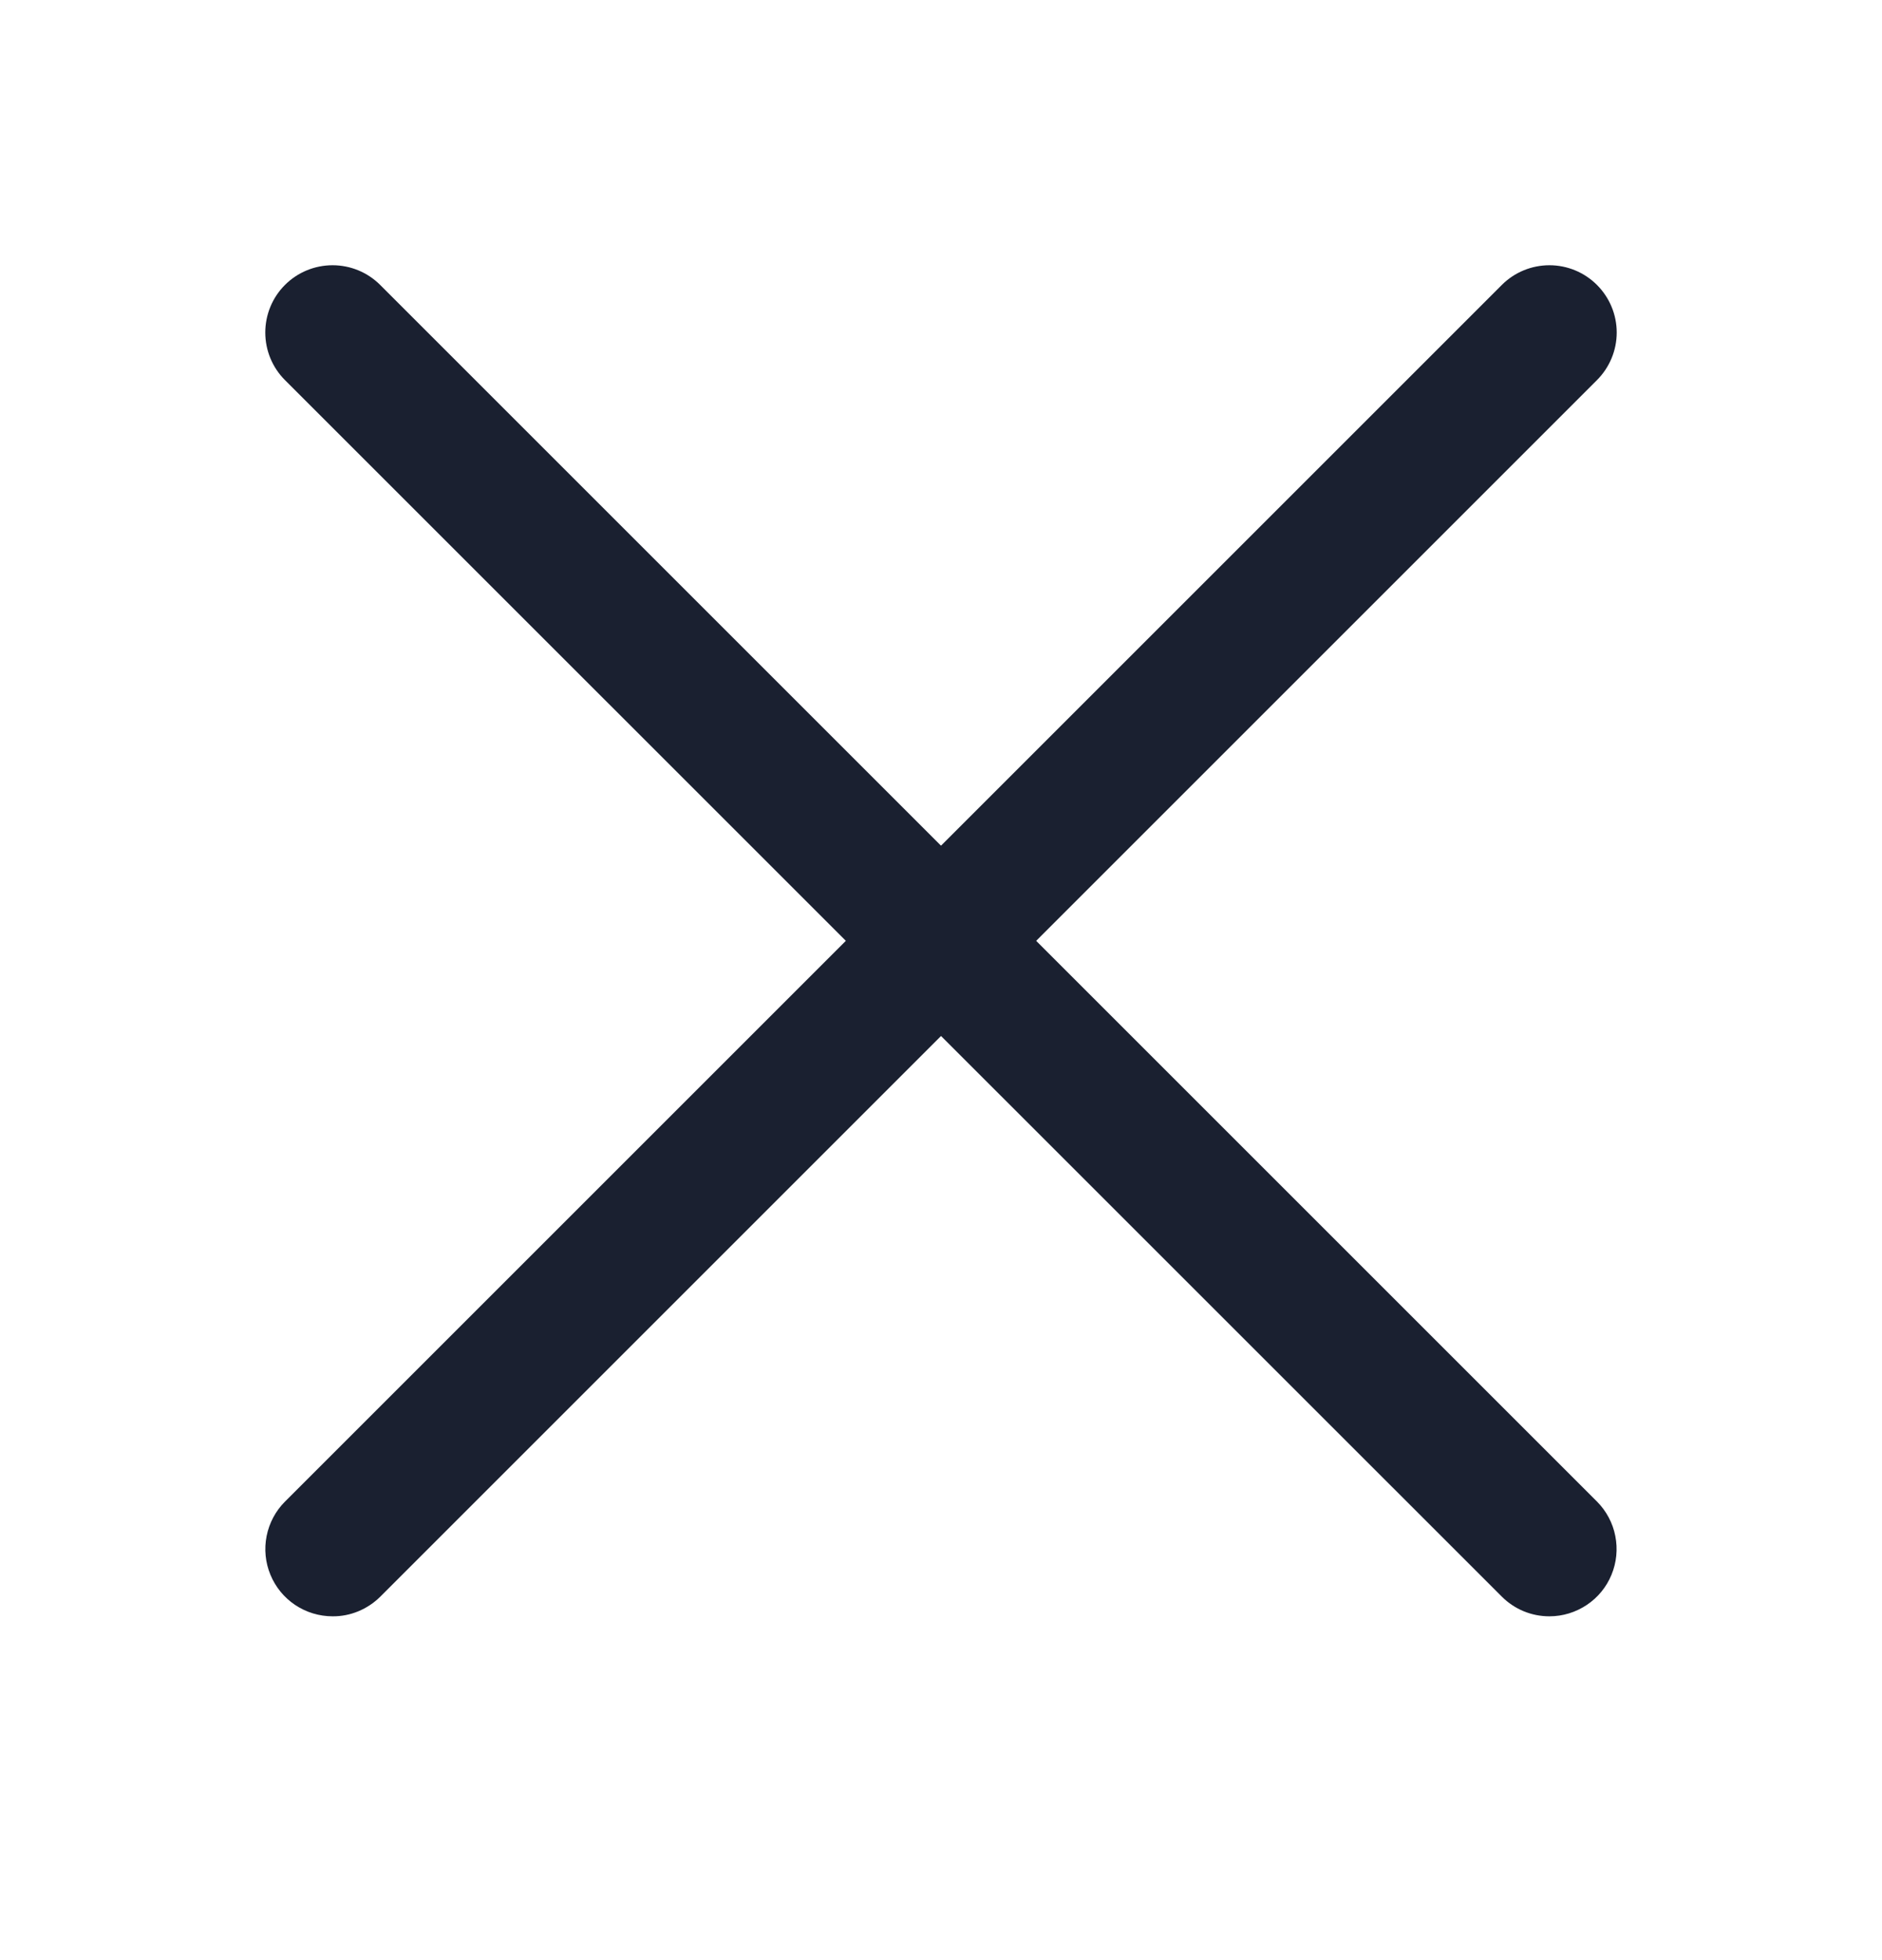 <svg width="24" height="25" viewBox="0 0 24 25" fill="none" xmlns="http://www.w3.org/2000/svg">
<g clip-path="url(#clip0_113_3721)">
<path d="M19.758 20.615C19.645 20.615 19.534 20.593 19.43 20.55C19.326 20.507 19.231 20.443 19.152 20.364L3.634 4.848C3.473 4.687 3.383 4.469 3.383 4.241C3.383 4.013 3.473 3.795 3.634 3.634C3.795 3.473 4.013 3.383 4.241 3.383C4.469 3.383 4.687 3.473 4.848 3.634L20.366 19.152C20.485 19.272 20.567 19.425 20.599 19.591C20.632 19.757 20.615 19.929 20.55 20.086C20.486 20.242 20.376 20.376 20.235 20.47C20.094 20.564 19.929 20.615 19.759 20.615H19.758Z" fill="#1A2030"/>
<path d="M4.242 20.615C4.072 20.615 3.906 20.565 3.765 20.471C3.624 20.377 3.514 20.243 3.449 20.086C3.384 19.93 3.367 19.757 3.4 19.591C3.433 19.425 3.514 19.272 3.634 19.152L19.152 3.634C19.313 3.473 19.531 3.383 19.759 3.383C19.986 3.383 20.204 3.473 20.365 3.634C20.526 3.795 20.617 4.013 20.617 4.241C20.617 4.469 20.526 4.687 20.365 4.848L4.848 20.366C4.768 20.445 4.673 20.508 4.569 20.551C4.465 20.594 4.354 20.616 4.242 20.615Z" fill="#1A2030"/>
</g>
<defs>
<clipPath id="clip0_113_3721">
<rect width="24" height="24" fill="white" transform="translate(0 0.5)"/>
</clipPath>
</defs>
</svg>

